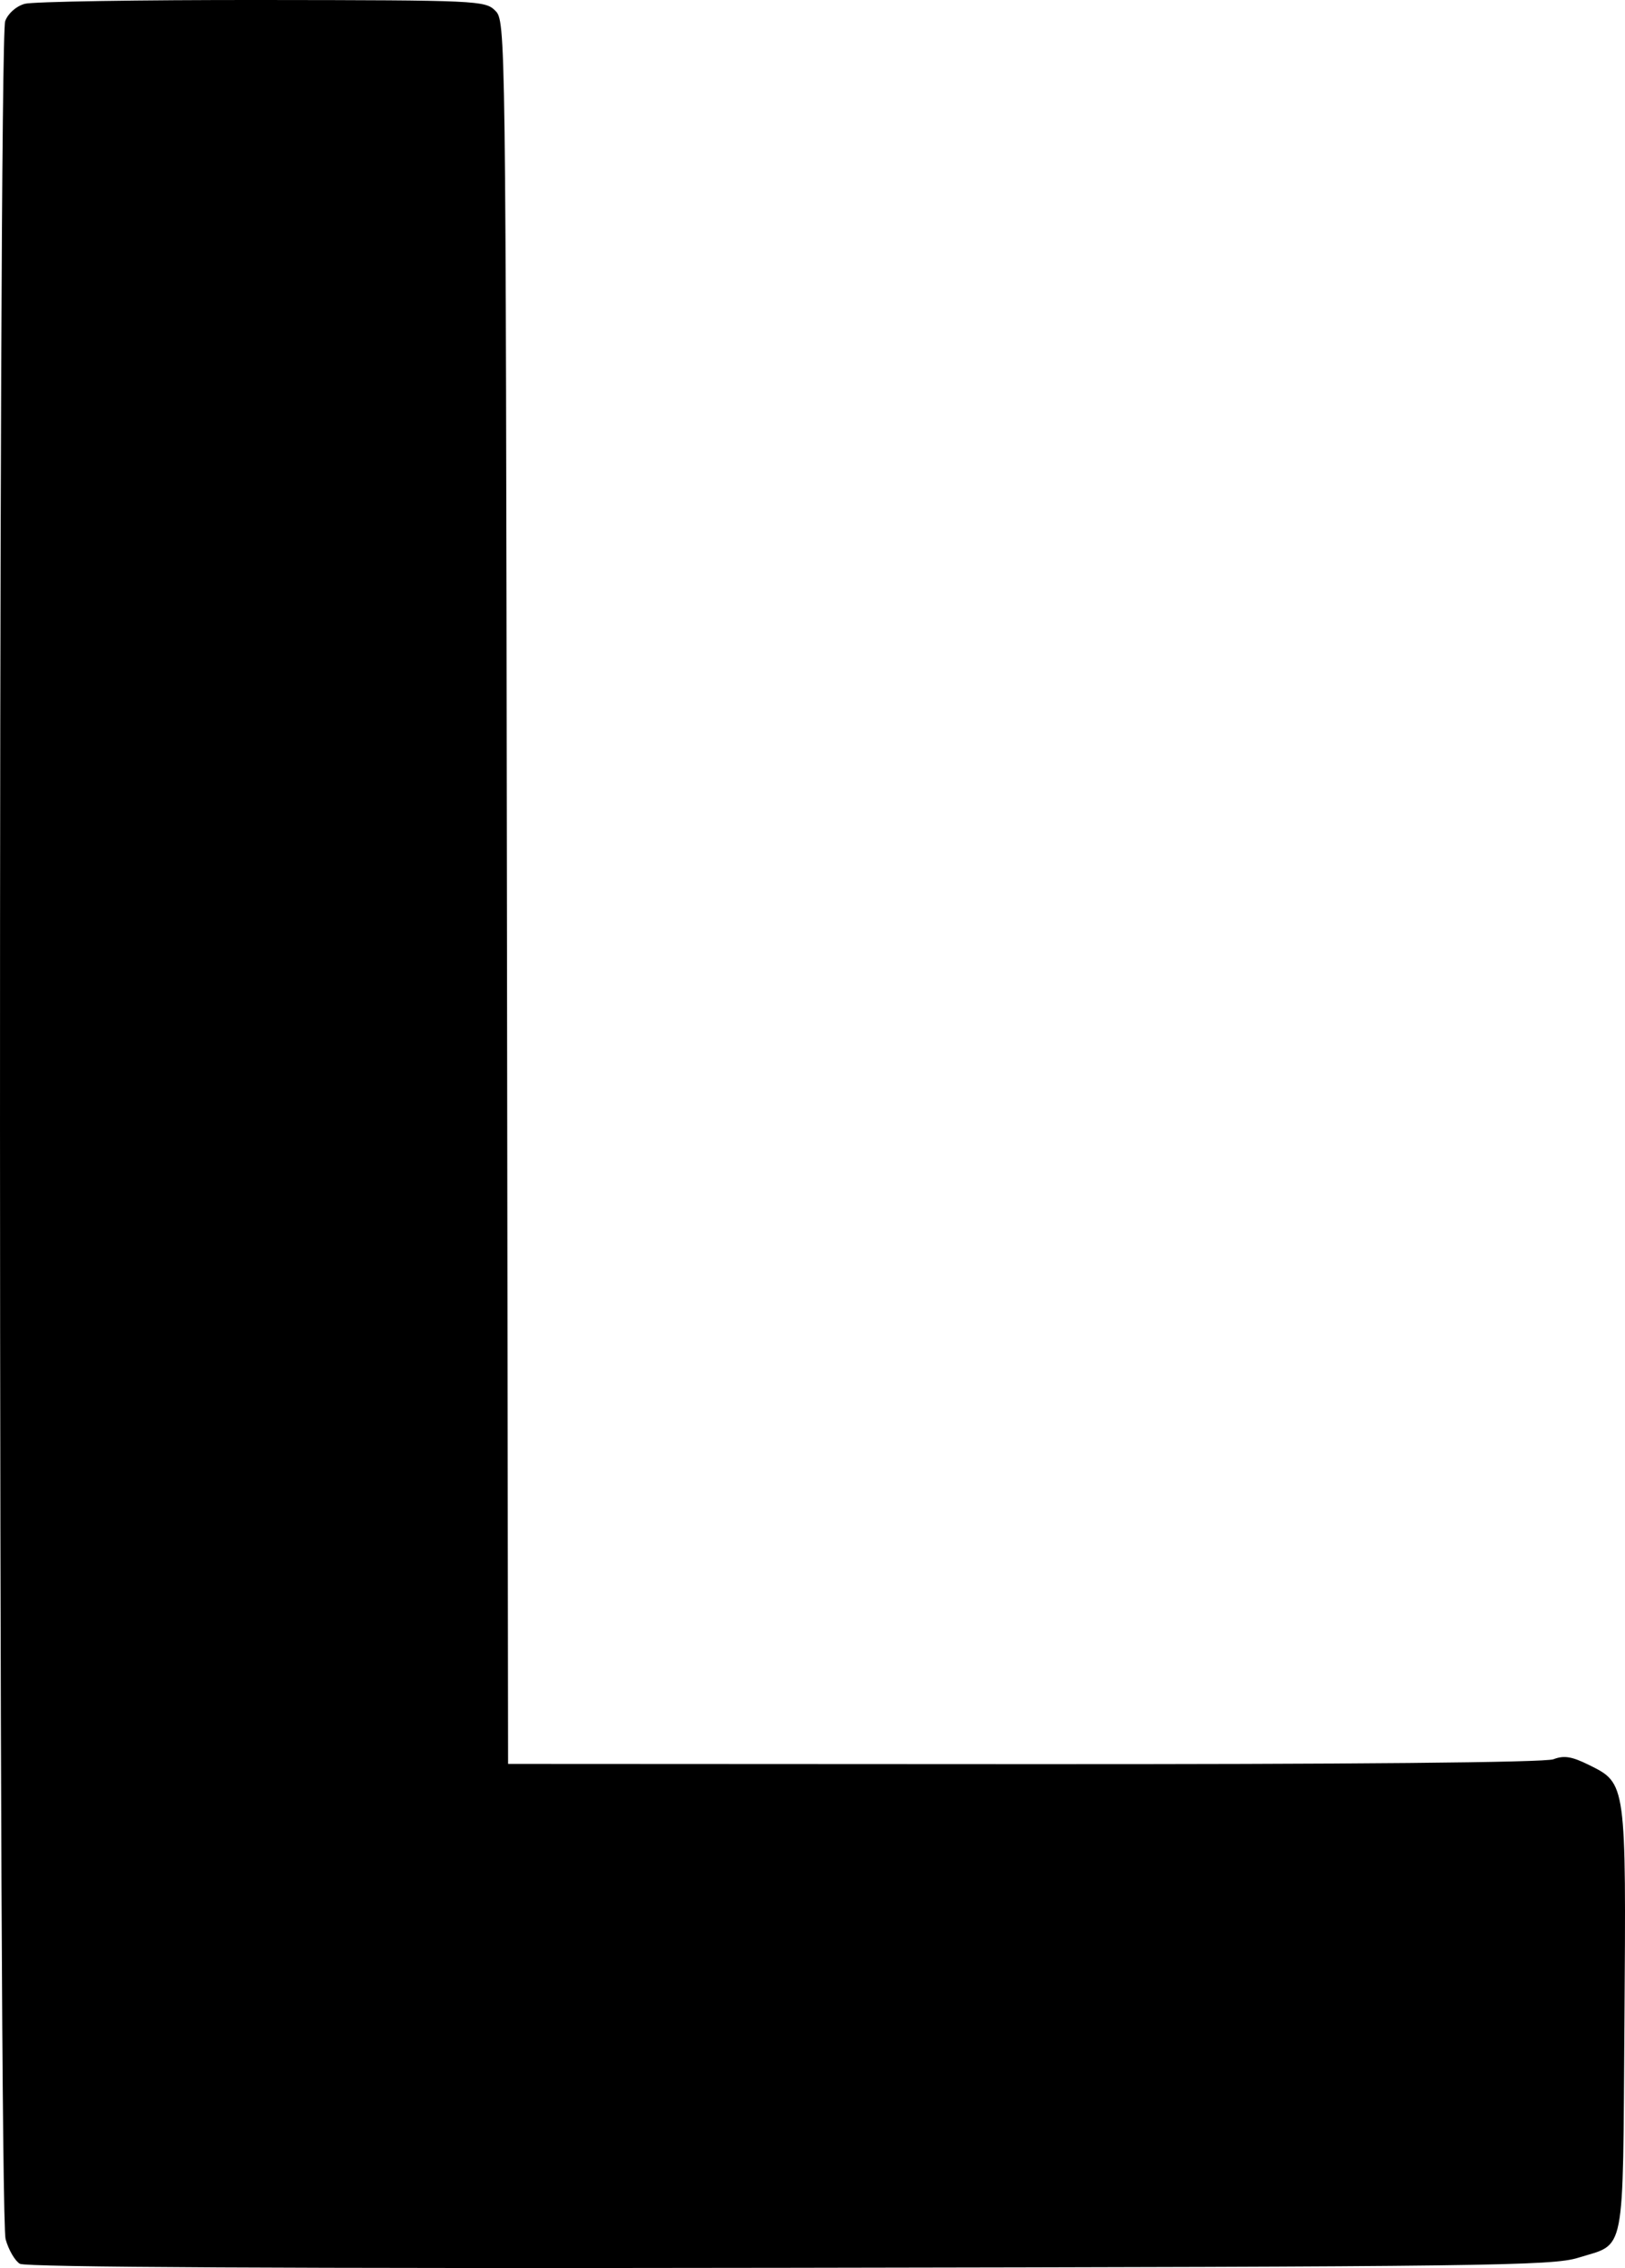<?xml version="1.0" encoding="UTF-8" standalone="no"?>
<!-- Created with Inkscape (http://www.inkscape.org/) -->

<svg
   width="110.043mm"
   height="153.533mm"
   viewBox="0 0 110.043 153.533"
   version="1.1"
   id="svg1"
   xml:space="preserve"
   xmlns="http://www.w3.org/2000/svg"
   xmlns:svg="http://www.w3.org/2000/svg"><defs
     id="defs1" /><g
     id="layer1"
     transform="translate(-55.098,-83.617)"><path
       style="fill:#000000"
       d="m 56.445,236.864 c -0.332,-0.194 -0.768,-0.944 -0.968,-1.666 -0.486,-1.751 -0.514,-148.875 -0.028,-150.153 0.2,-0.526 0.745,-1.008 1.323,-1.169 0.54,-0.151 7.772,-0.267 16.07,-0.259 14.626,0.015 15.109,0.037 15.796,0.724 0.703,0.703 0.709,1.153 0.788,59.696 l 0.079,58.987 34.936,0.017 c 22.24,0.011 35.27,-0.11 35.855,-0.332 0.72,-0.274 1.241,-0.19 2.412,0.39 2.521,1.248 2.512,1.179 2.395,17.393 -0.117,16.127 0.114,14.949 -3.131,15.964 -1.754,0.548 -6.148,0.604 -53.417,0.68 -33.884,0.054 -51.712,-0.038 -52.109,-0.271 z"
       id="path1" /></g></svg>
